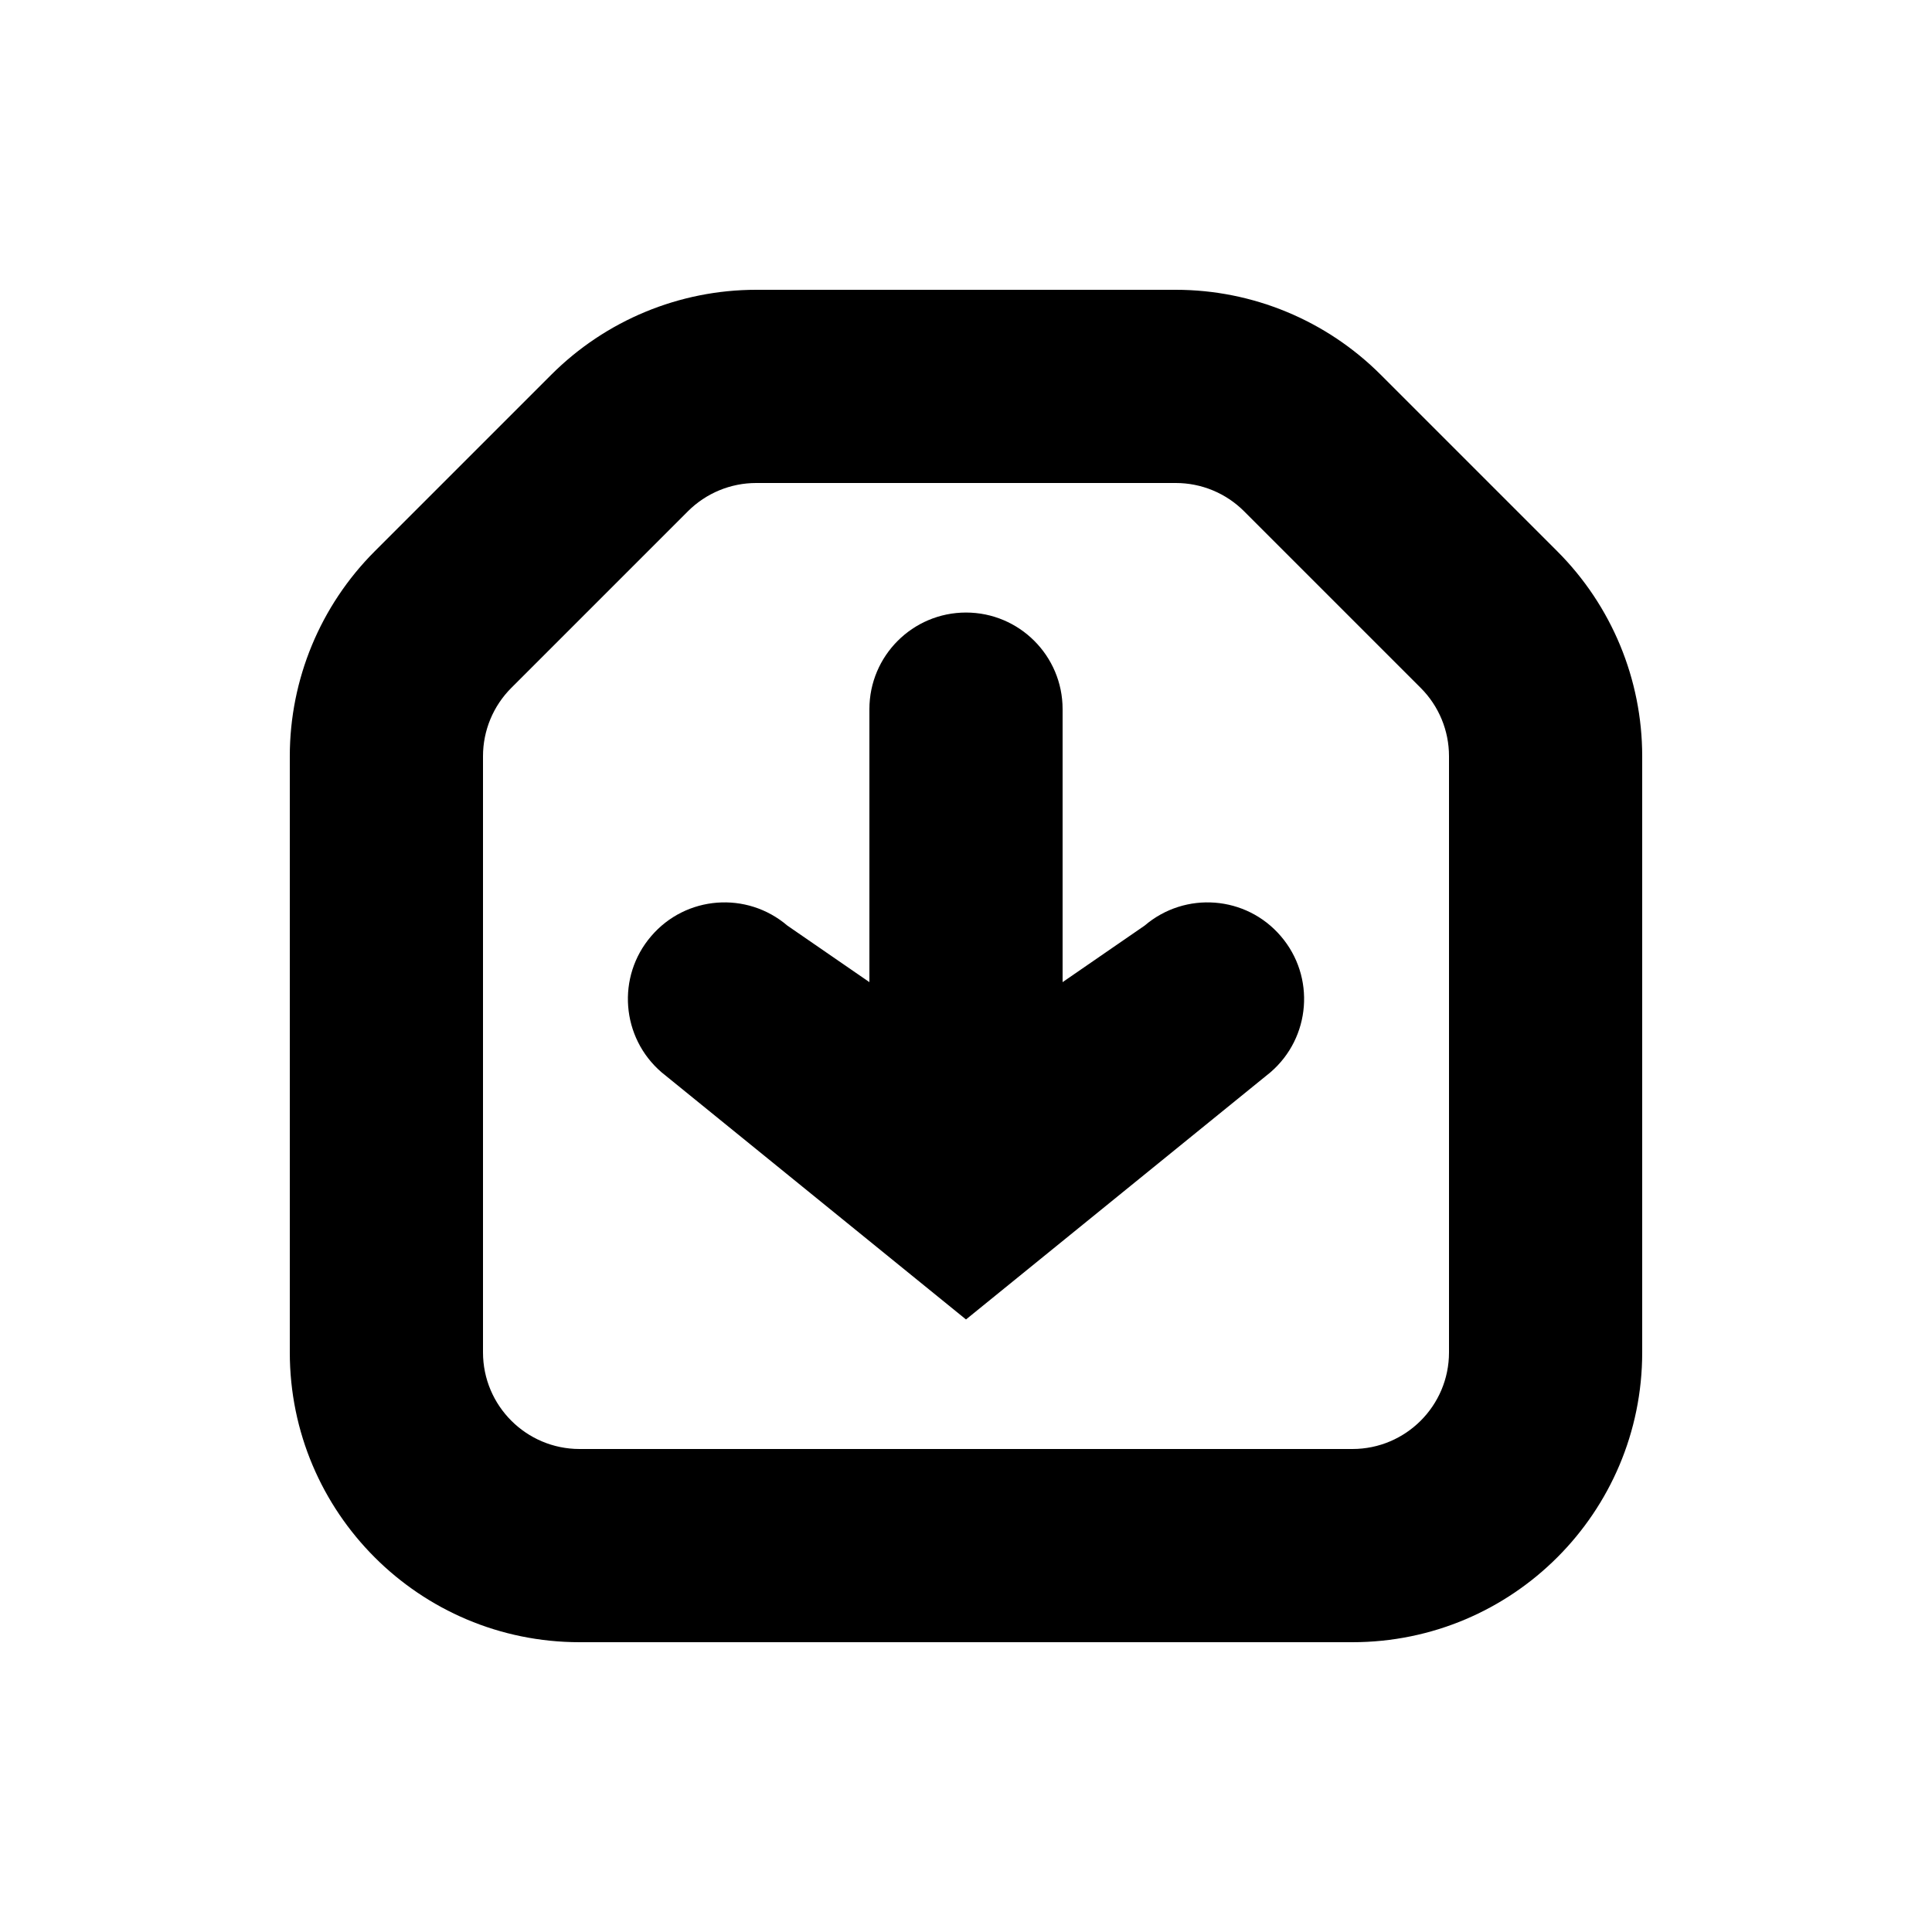 <svg width="20" height="20" viewBox="0 0 20 20" fill="none"
    xmlns="http://www.w3.org/2000/svg">
    <path fill-rule="evenodd" clip-rule="evenodd" d="M7.828 3C7.033 3 6.27 3.316 5.707 3.879L3.879 5.707C3.316 6.27 3 7.033 3 7.828V14C3 15.657 4.343 17 6 17H14C15.657 17 17 15.657 17 14V7.828C17 7.033 16.684 6.27 16.121 5.707L14.293 3.879C13.73 3.316 12.967 3 12.172 3H7.828ZM7.121 5.293C7.309 5.105 7.563 5 7.828 5H12.172C12.437 5 12.691 5.105 12.879 5.293L14.707 7.121C14.895 7.309 15 7.563 15 7.828V14C15 14.552 14.552 15 14 15H6C5.448 15 5 14.552 5 14V7.828C5 7.563 5.105 7.309 5.293 7.121L7.121 5.293ZM6.741 9.691C7.1 9.271 7.731 9.223 8.151 9.582L9 10.167V7.341C9 6.789 9.448 6.341 10 6.341C10.552 6.341 11 6.789 11 7.341V10.167L11.849 9.582C12.269 9.223 12.9 9.271 13.259 9.691C13.619 10.11 13.57 10.741 13.151 11.101L10 13.659L6.849 11.101C6.43 10.741 6.381 10.11 6.741 9.691Z" fill="currentColor"/>
</svg>
